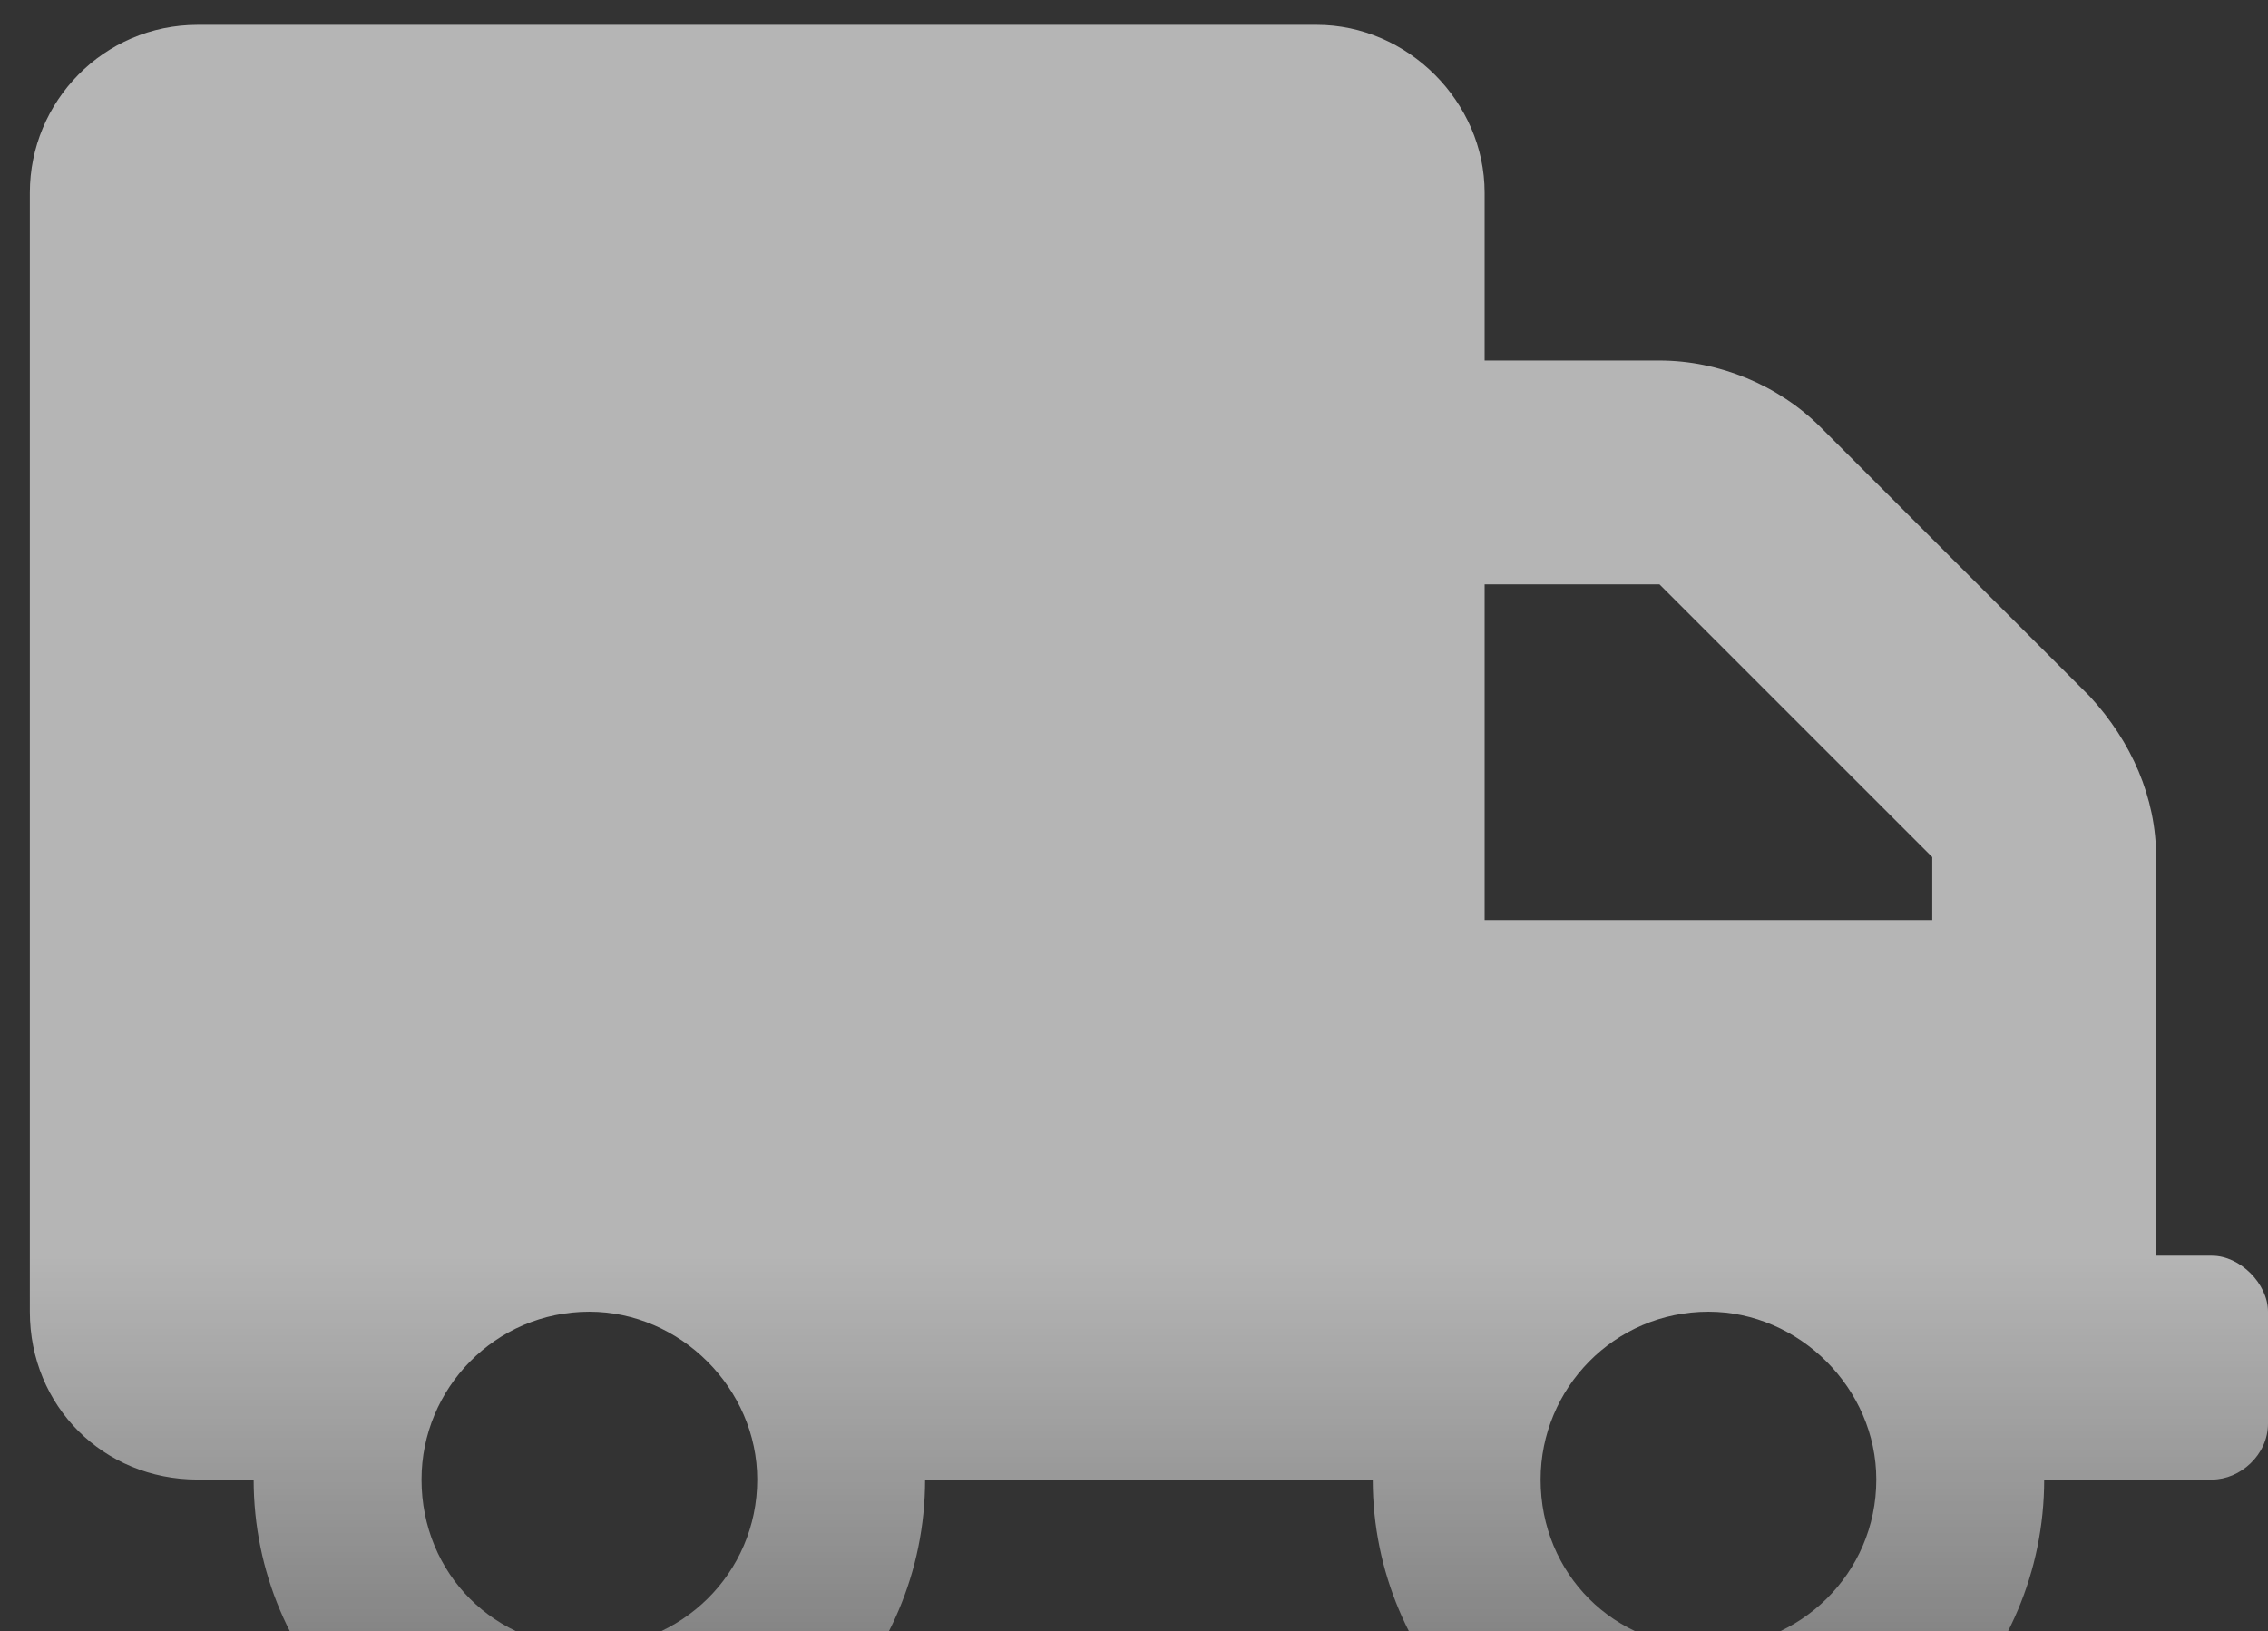 <svg width="57" height="41" viewBox="0 0 57 41" fill="none" xmlns="http://www.w3.org/2000/svg">
<rect x="0" y="0" width="57" height="41" fill="#333333" stroke="none"/>
<path d="M55.594 31.562H54.188V21.543C54.188 20.049 53.572 18.643 52.518 17.5L45.75 10.732C44.695 9.678 43.201 9.062 41.707 9.062H37.312V4.844C37.312 2.559 35.379 0.625 33.094 0.625H4.969C2.596 0.625 0.75 2.559 0.75 4.844V32.969C0.75 35.342 2.596 37.188 4.969 37.188H6.375C6.375 41.846 10.154 45.625 14.812 45.625C19.471 45.625 23.25 41.846 23.25 37.188H34.5C34.5 41.846 38.279 45.625 42.938 45.625C47.596 45.625 51.375 41.846 51.375 37.188H55.594C56.297 37.188 57 36.572 57 35.781V32.969C57 32.266 56.297 31.562 55.594 31.562ZM14.812 41.406C12.44 41.406 10.594 39.56 10.594 37.188C10.594 34.902 12.44 32.969 14.812 32.969C17.098 32.969 19.031 34.902 19.031 37.188C19.031 39.56 17.098 41.406 14.812 41.406ZM37.312 14.688H41.707L48.562 21.543V23.125H37.312V14.688ZM42.938 41.406C40.565 41.406 38.719 39.56 38.719 37.188C38.719 34.902 40.565 32.969 42.938 32.969C45.223 32.969 47.156 34.902 47.156 37.188C47.156 39.56 45.223 41.406 42.938 41.406Z" fill="url(#paint0_linear_7_1782)" fill-opacity="0.64"/>
<defs>
<linearGradient id="paint0_linear_7_1782" x1="28.5" y1="1" x2="28.5" y2="46" gradientUnits="userSpaceOnUse">
<stop stop-color="white"/>
<stop offset="0.675" stop-color="white"/>
<stop offset="1" stop-color="white" stop-opacity="0.44"/>
</linearGradient>
</defs>
</svg>

